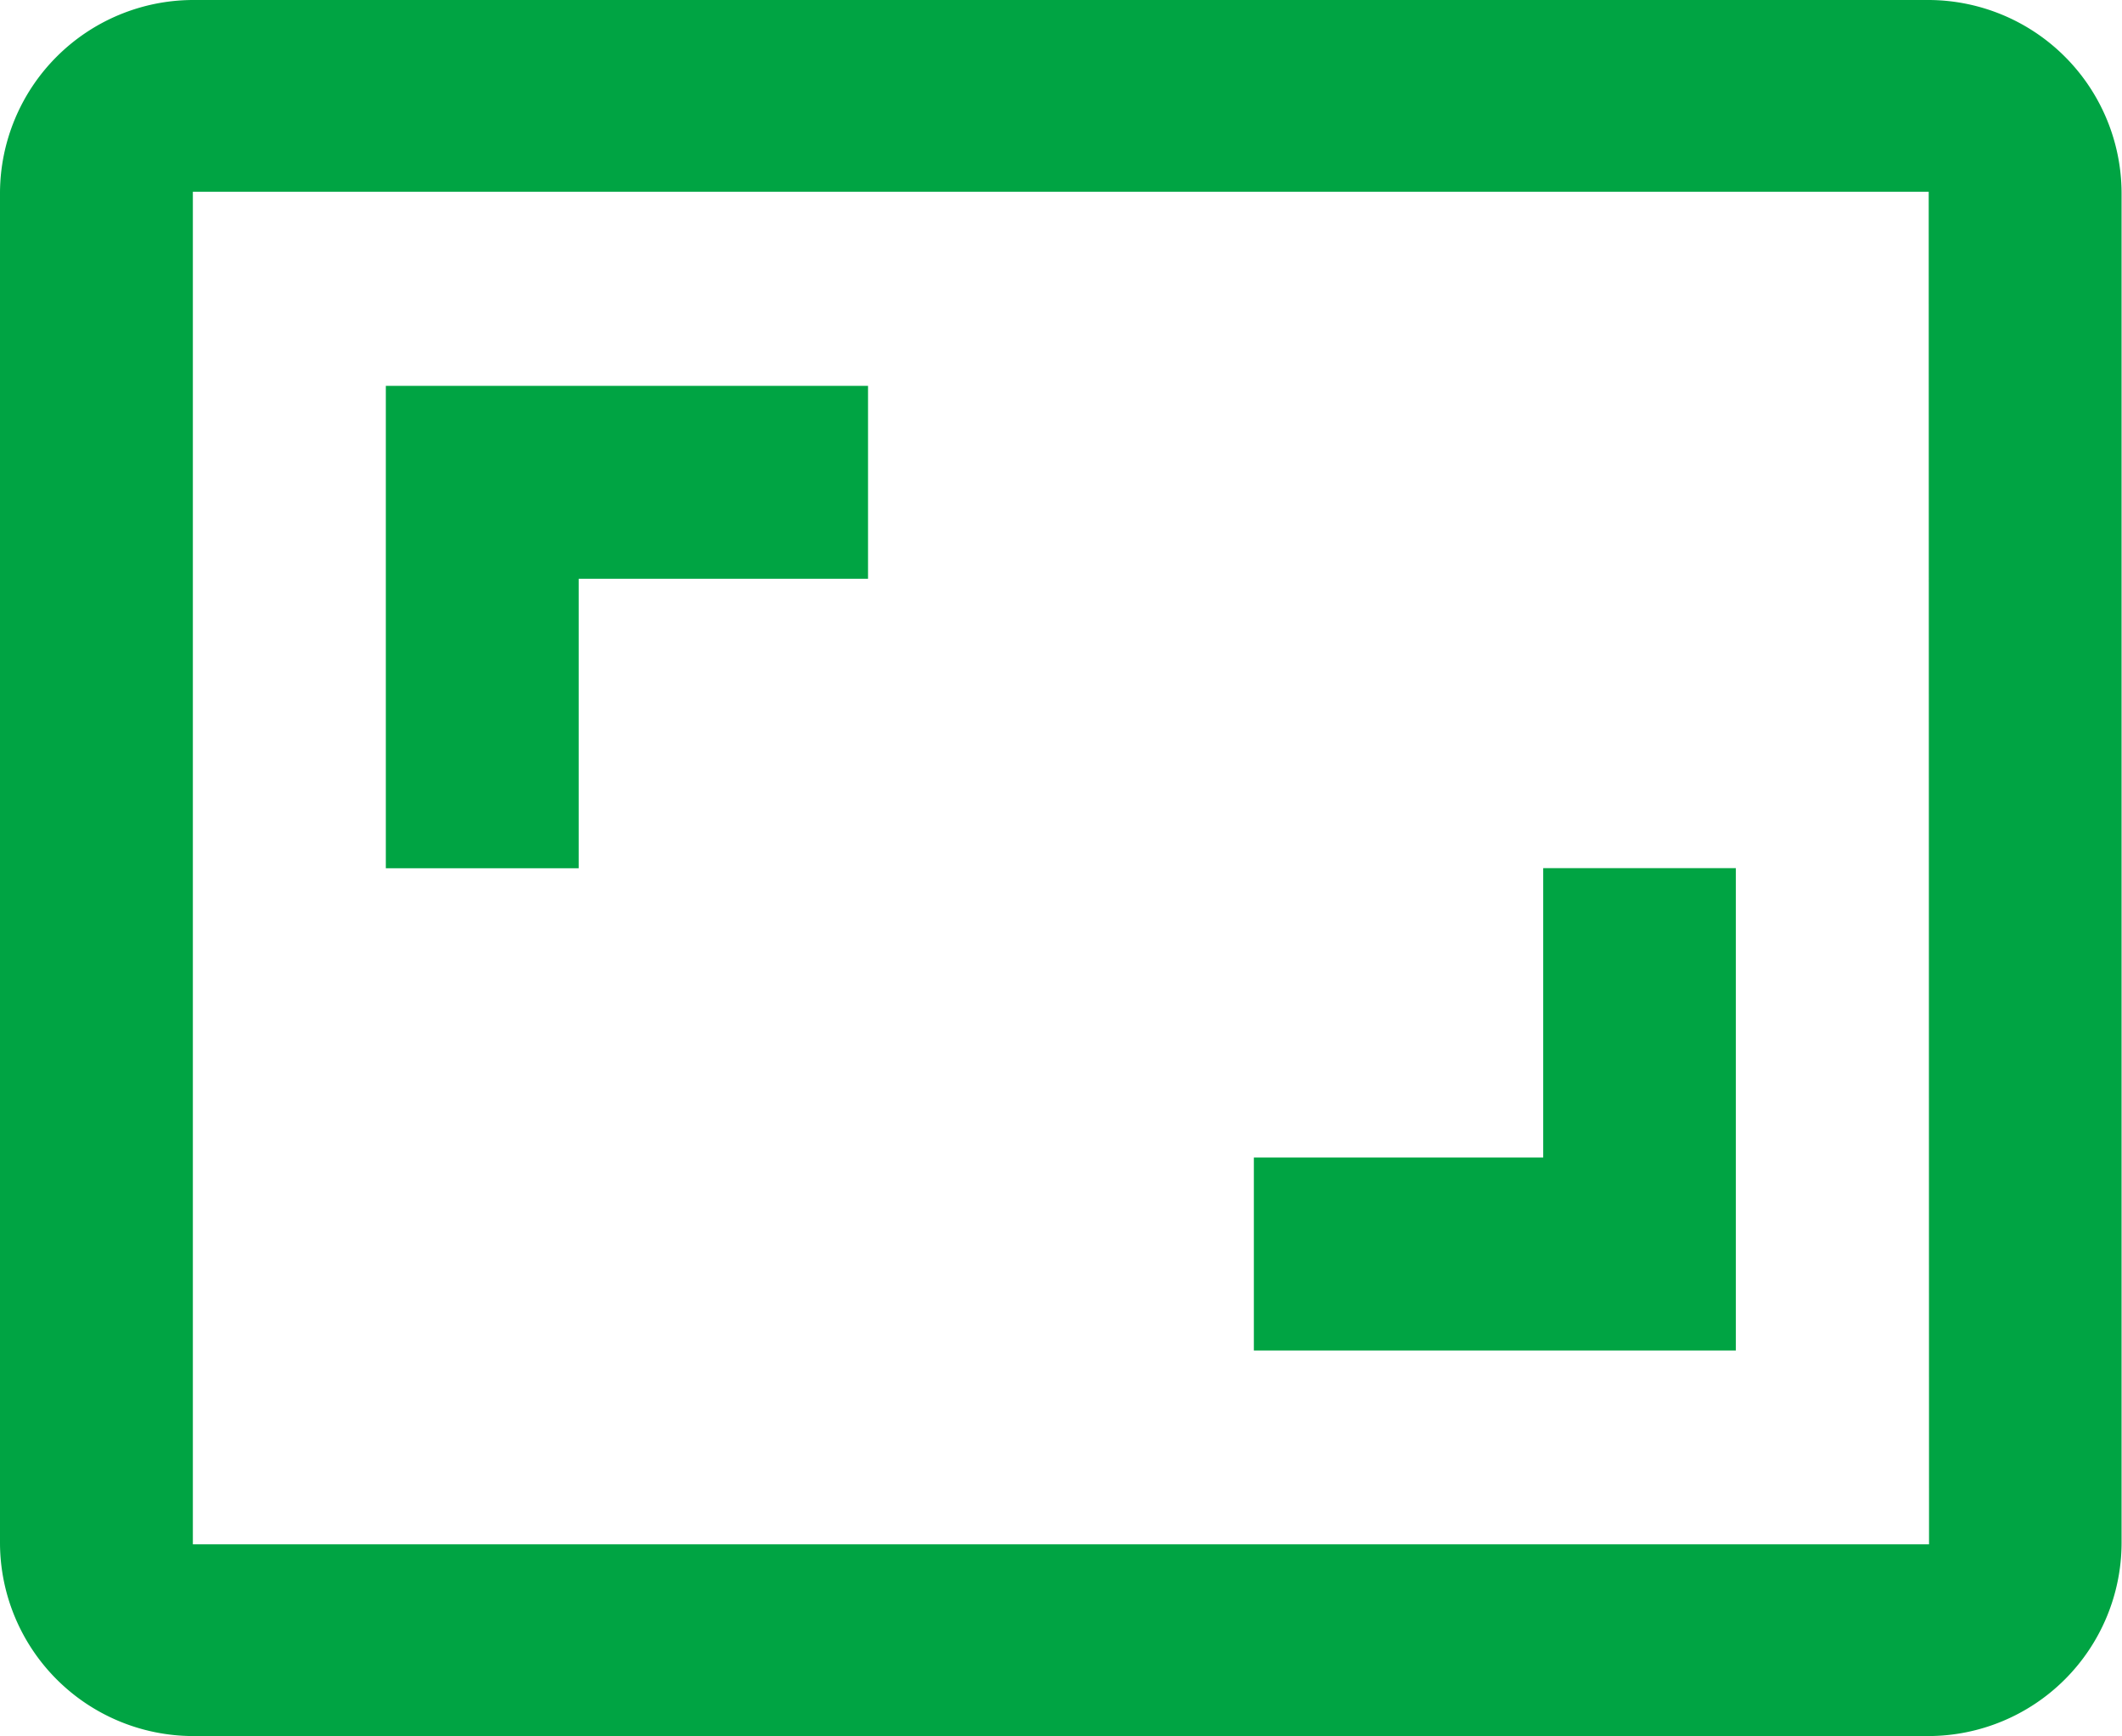 <svg xmlns="http://www.w3.org/2000/svg" width="19.926" height="16.303" viewBox="0 0 19.926 16.303">
  <path id="ic_aspect_ratio_24px" d="M17.3,11.151H15.491v2.717H12.774V15.68H17.3ZM6.434,8.434H9.151V6.623H4.623v4.529H6.434ZM19.114,3H2.811A1.817,1.817,0,0,0,1,4.811v12.68A1.817,1.817,0,0,0,2.811,19.3h16.3a1.817,1.817,0,0,0,1.811-1.811V4.811A1.817,1.817,0,0,0,19.114,3Zm0,14.5H2.811V4.8h16.3Z" transform="translate(-1 -3)" fill="#00A443"/>
</svg>
